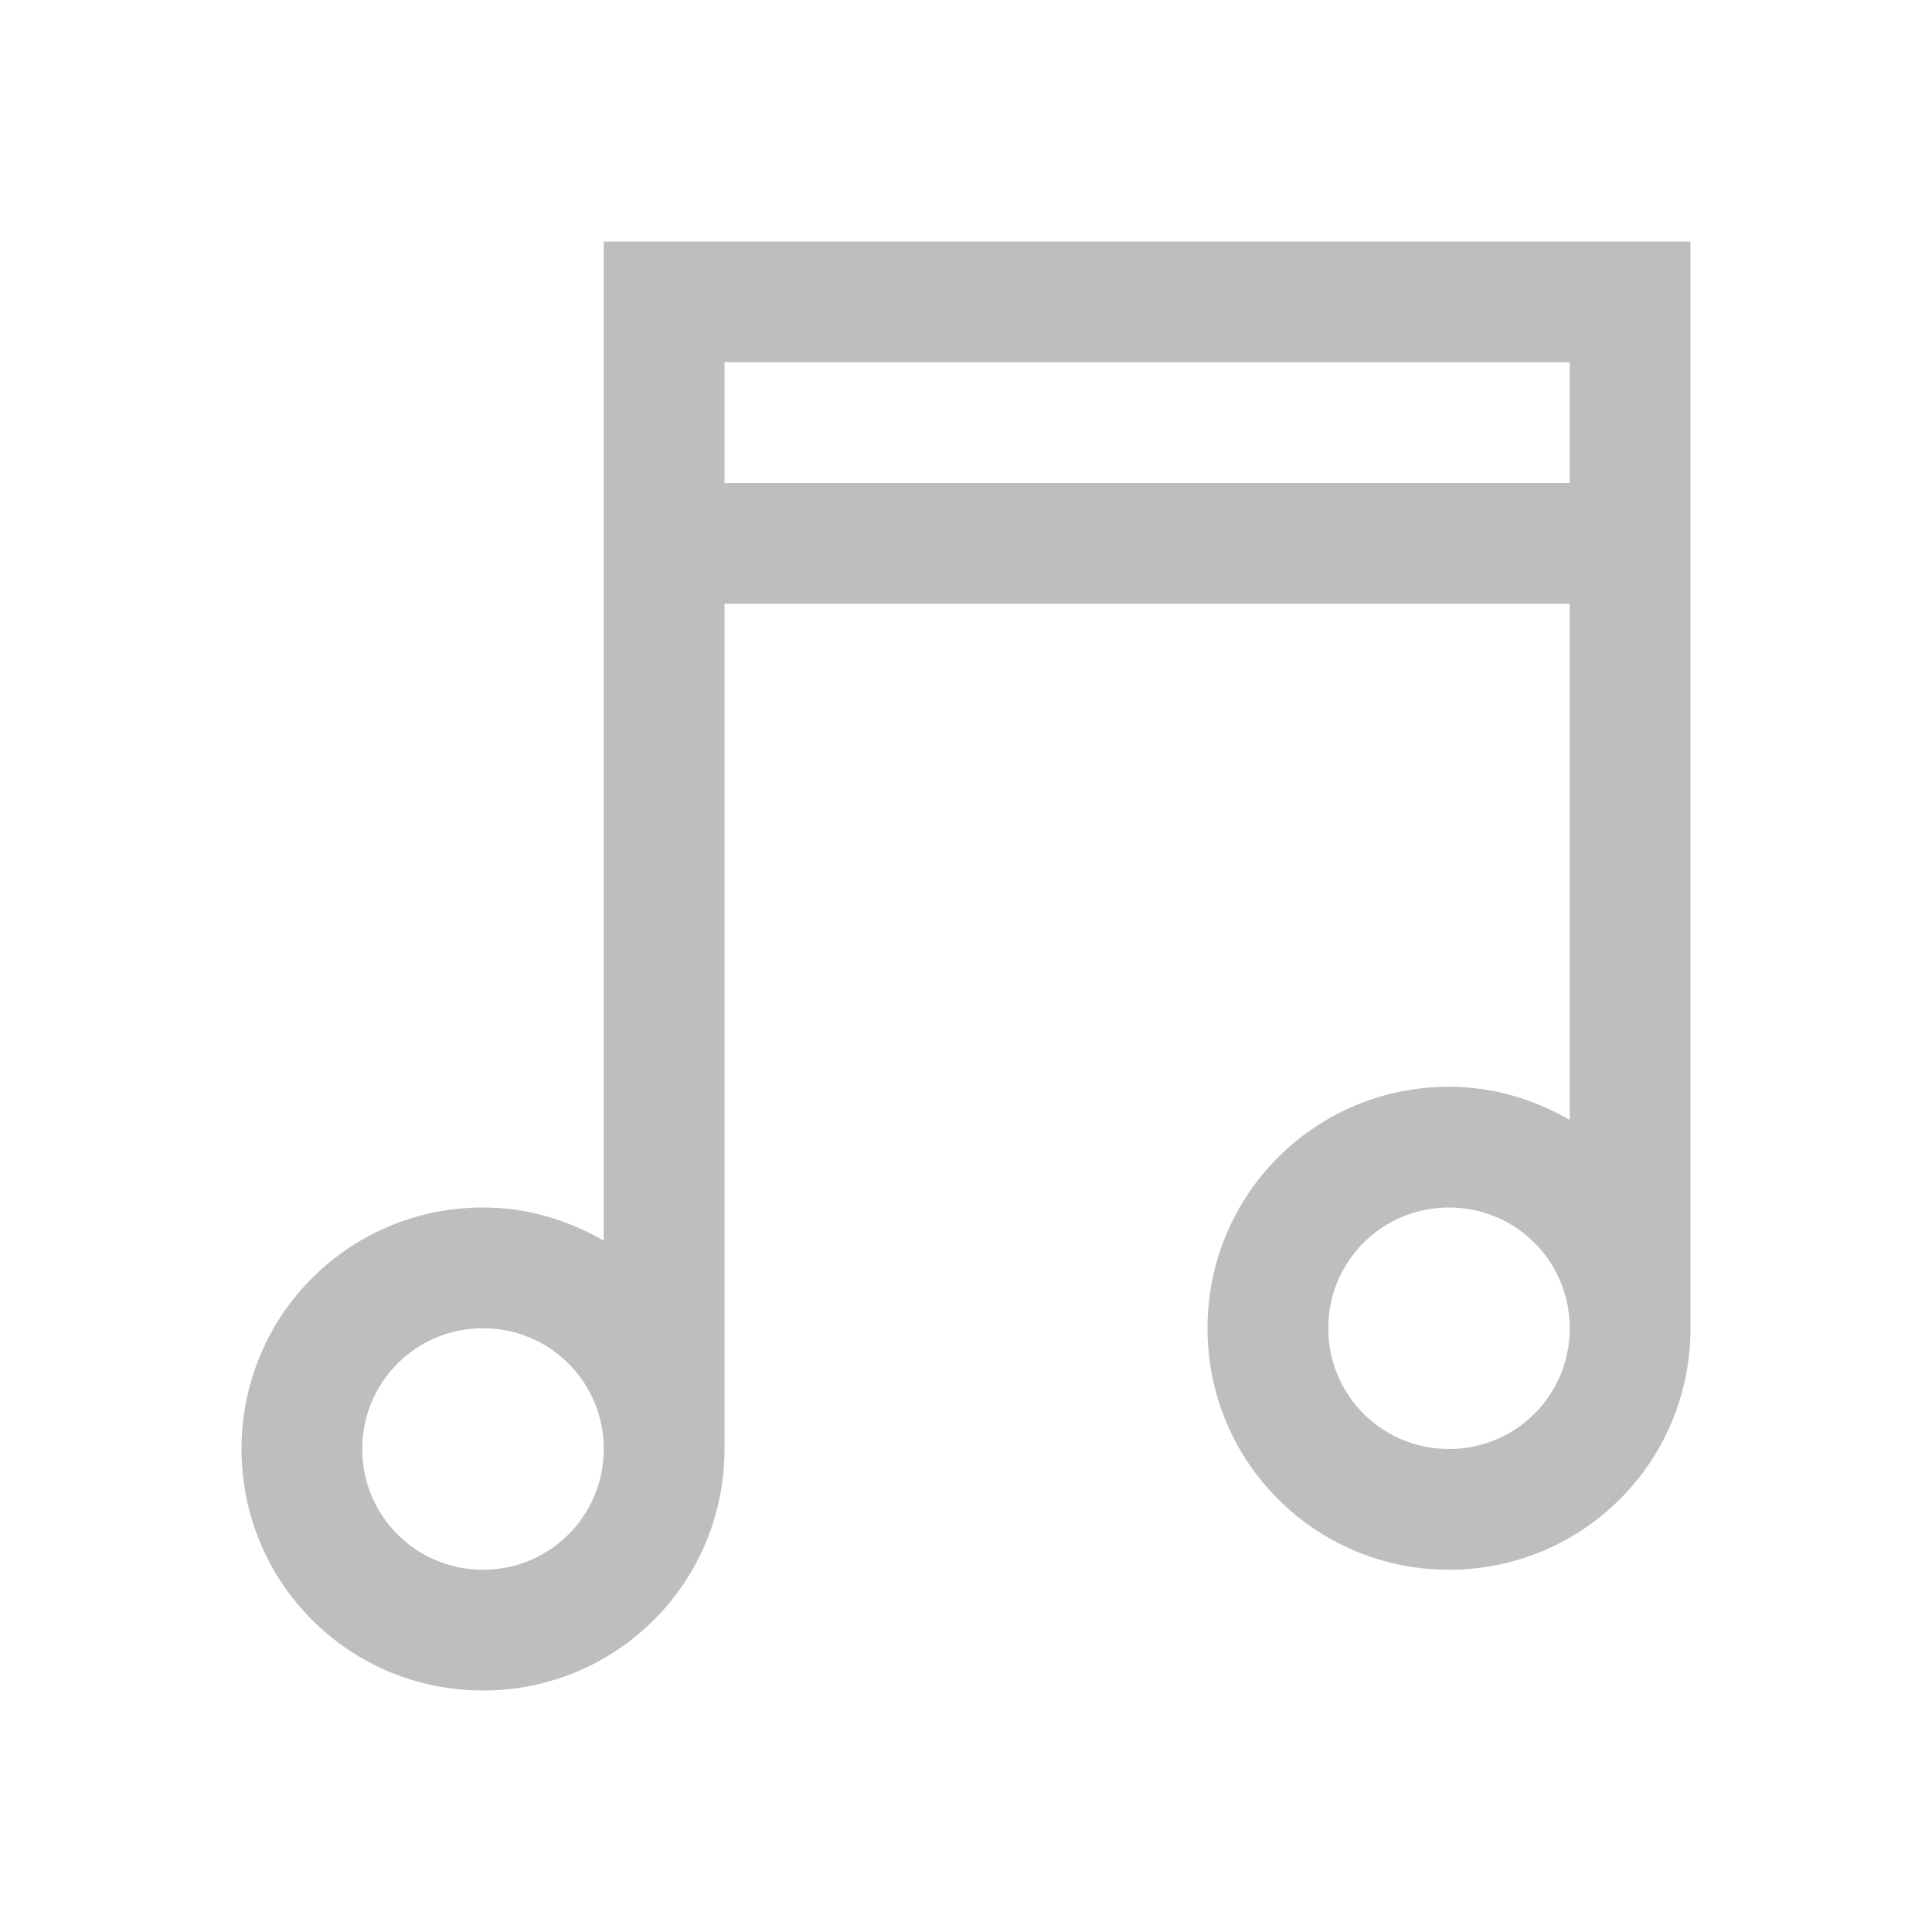 <svg xmlns="http://www.w3.org/2000/svg" xmlns:svg="http://www.w3.org/2000/svg" id="svg2" version="1.1" viewBox="0 0 16 16"><path color="#000" style="text-decoration-line:none;text-decoration-style:solid;text-decoration-color:#000;isolation:auto;mix-blend-mode:normal;solid-color:#000;solid-opacity:1" id="rect4163" fill="#bebebe" fill-opacity="1" fill-rule="nonzero" stroke="none" stroke-dasharray="none" stroke-dashoffset="0" stroke-linecap="butt" stroke-linejoin="miter" stroke-miterlimit="4" stroke-opacity="1" stroke-width="1" d="M 5 2 L 5 3 L 5 10.275 C 4.705 10.104 4.367 10 4 10 C 2.892 10 2 10.892 2 12 C 2 13.108 2.892 14 4 14 C 5.108 14 6 13.108 6 12 L 6 5 L 13 5 L 13 9.275 C 12.705 9.104 12.367 9 12 9 C 10.892 9 10 9.892 10 11 C 10 12.108 10.892 13 12 13 C 13.108 13 14 12.108 14 11 L 14 5 L 14 4 L 14 2 L 6 2 L 5 2 z M 6 3 L 13 3 L 13 4 L 6 4 L 6 3 z M 12 10 C 12.554 10 13 10.446 13 11 C 13 11.554 12.554 12 12 12 C 11.446 12 11 11.554 11 11 C 11 10.446 11.446 10 12 10 z M 4 11 C 4.554 11 5 11.446 5 12 C 5 12.554 4.554 13 4 13 C 3.446 13 3 12.554 3 12 C 3 11.446 3.446 11 4 11 z" clip-rule="nonzero" color-interpolation="sRGB" color-interpolation-filters="linearRGB" color-rendering="auto" display="inline" enable-background="accumulate" image-rendering="auto" opacity="1" overflow="visible" shape-rendering="auto" text-decoration="none" text-rendering="auto" visibility="visible"/></svg>